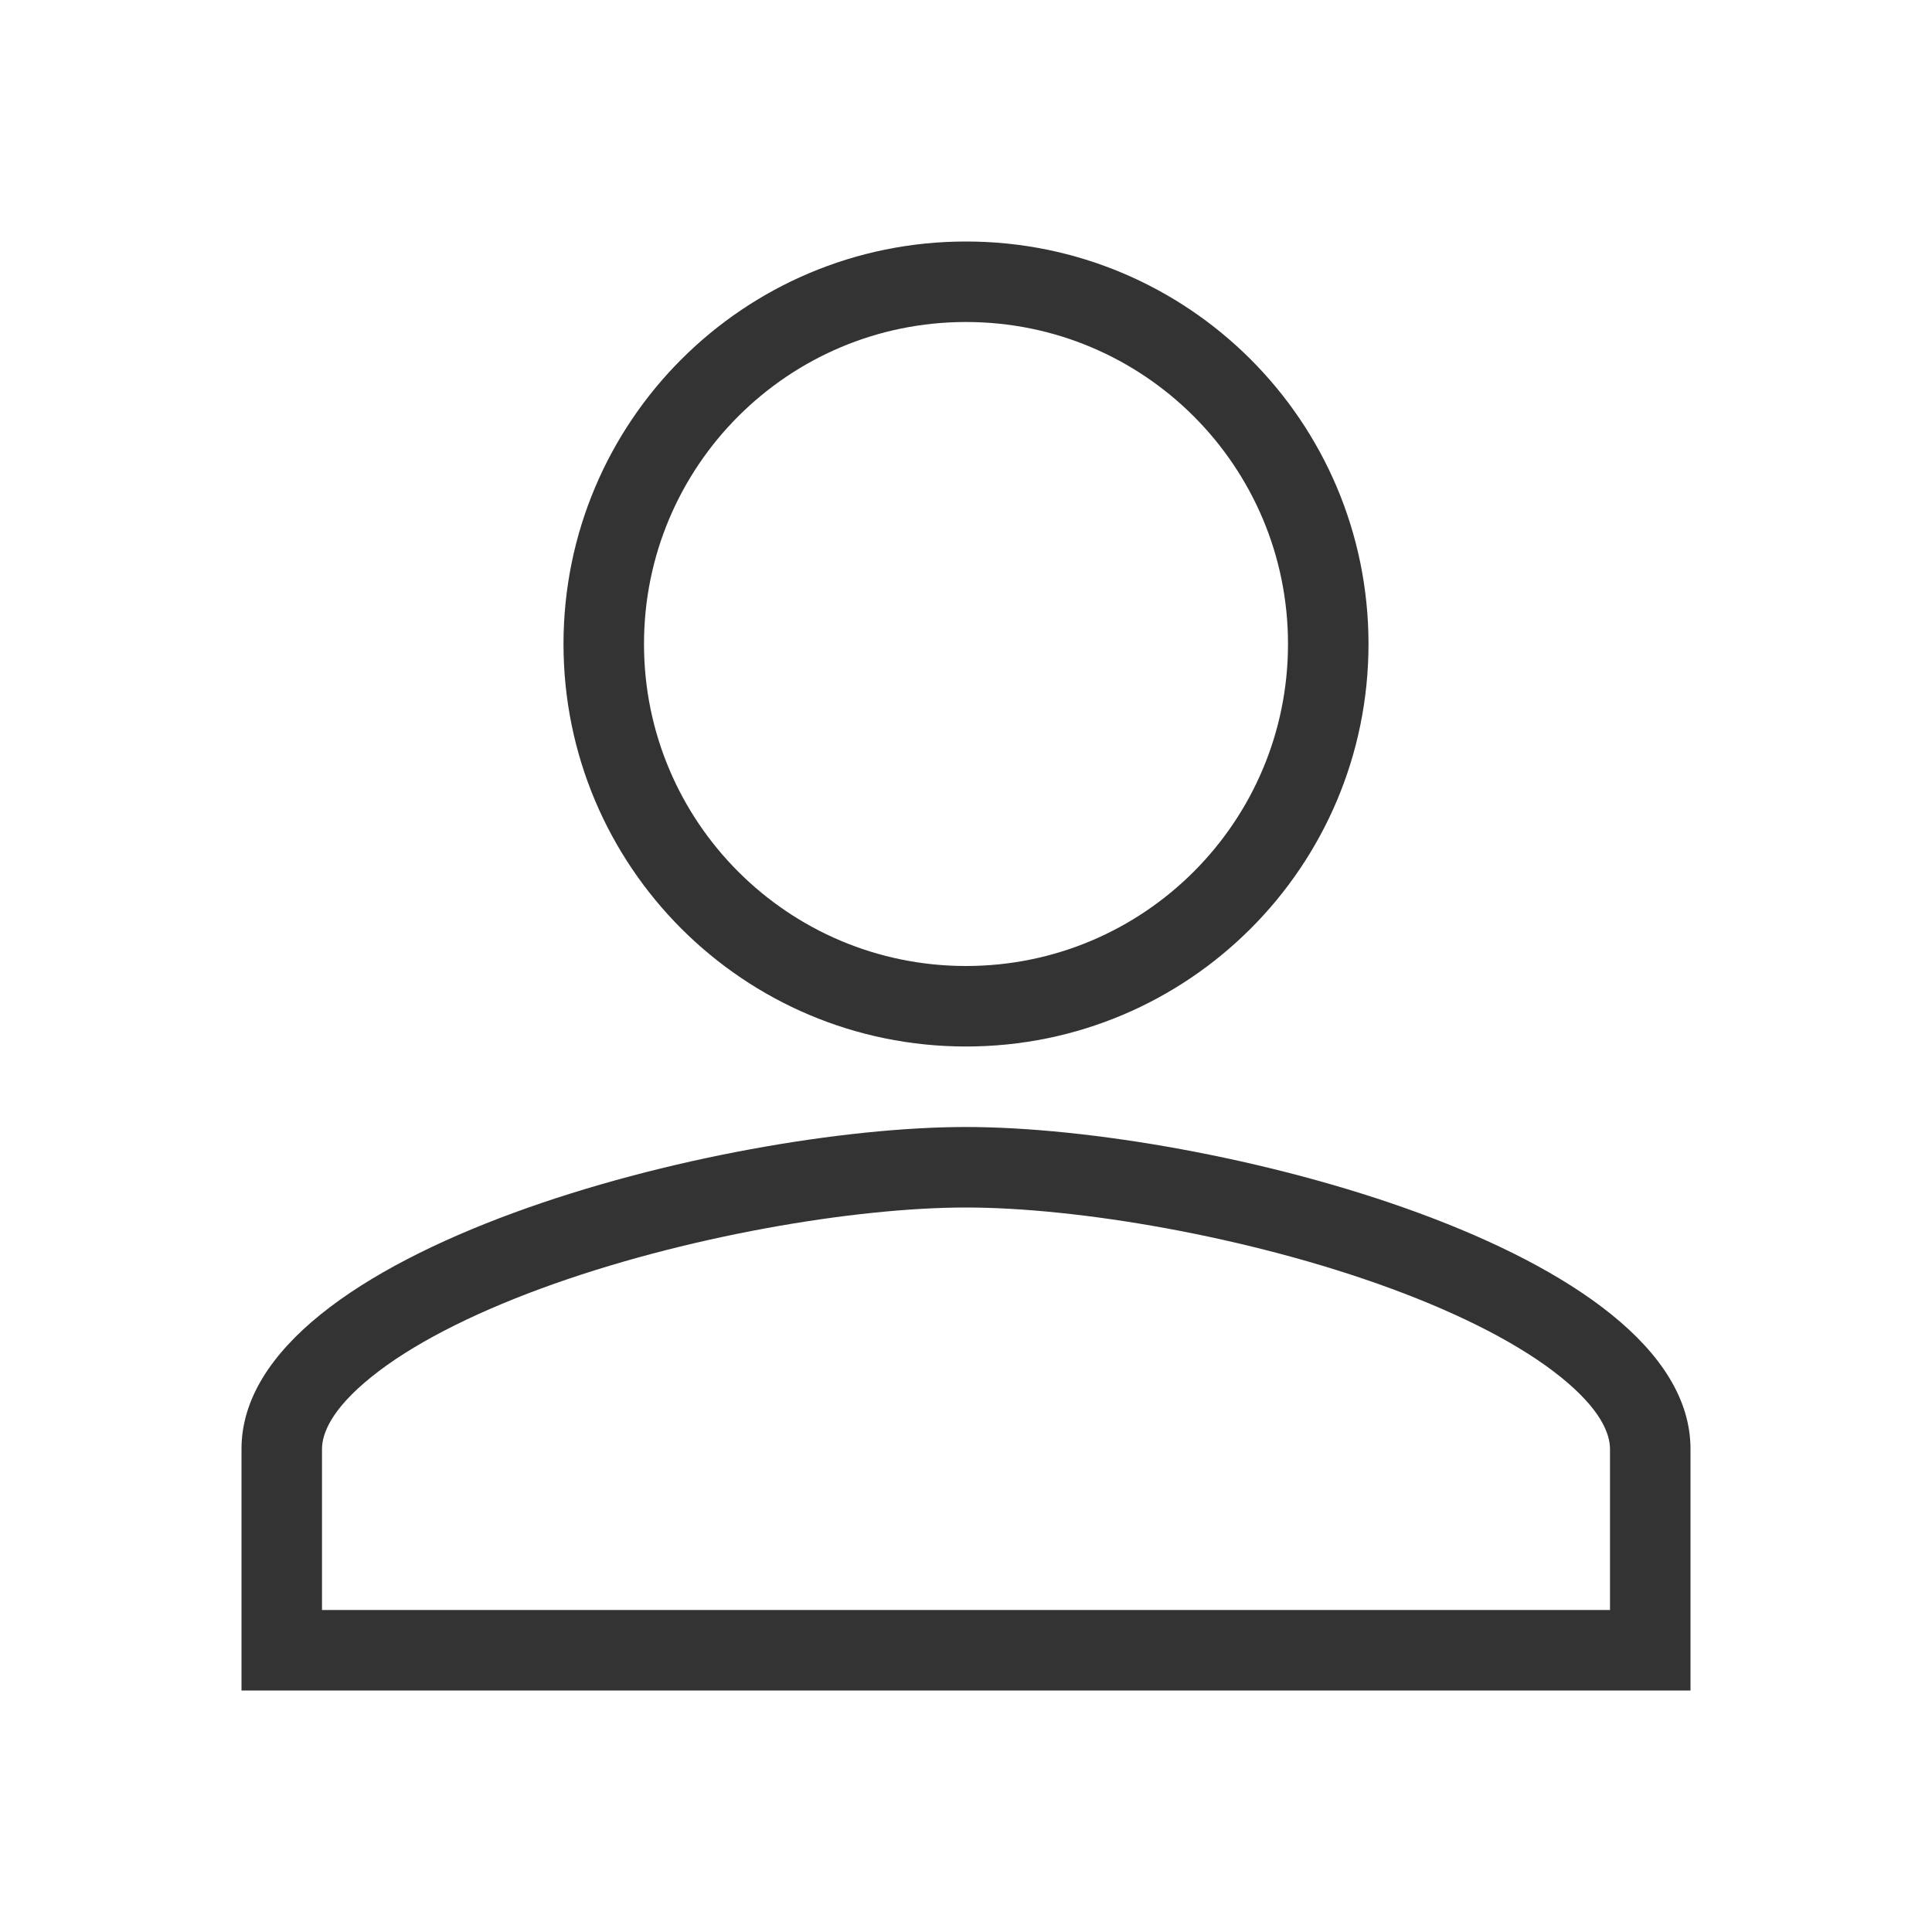 <?xml version="1.0" encoding="UTF-8"?>
<svg xmlns="http://www.w3.org/2000/svg" xmlns:xlink="http://www.w3.org/1999/xlink" width="150px" height="150px" viewBox="0 0 150 150" version="1.1">
<g id="surface1">
<path style=" stroke:none;fill-rule:evenodd;fill:rgb(20%,20%,20%);fill-opacity:1;" d="M 75 81.25 C 92.266 81.25 106.25 67.266 106.25 50 C 106.25 32.734 92.266 18.75 75 18.75 C 57.734 18.75 43.75 32.734 43.75 50 C 43.75 67.266 57.734 81.25 75 81.25 Z M 100 50 C 100 63.812 88.812 75 75 75 C 61.188 75 50 63.812 50 50 C 50 36.188 61.188 25 75 25 C 88.812 25 100 36.188 100 50 Z M 100 50 "/>
<path style=" stroke:none;fill-rule:evenodd;fill:rgb(20%,20%,20%);fill-opacity:1;" d="M 18.75 112.5 C 18.75 96.984 56.227 87.5 75 87.5 C 93.773 87.5 131.25 96.984 131.25 112.5 L 131.25 131.25 L 18.75 131.25 Z M 25 112.5 C 25 111.34 25.688 109.441 28.824 106.914 C 31.887 104.441 36.457 102.086 41.992 100.047 C 53.062 95.973 66.395 93.75 75 93.75 C 83.605 93.75 96.938 95.973 108.008 100.047 C 113.543 102.086 118.113 104.441 121.176 106.914 C 124.312 109.441 125 111.34 125 112.5 L 125 125 L 25 125 Z M 25 112.5 "/>
</g>
</svg>
